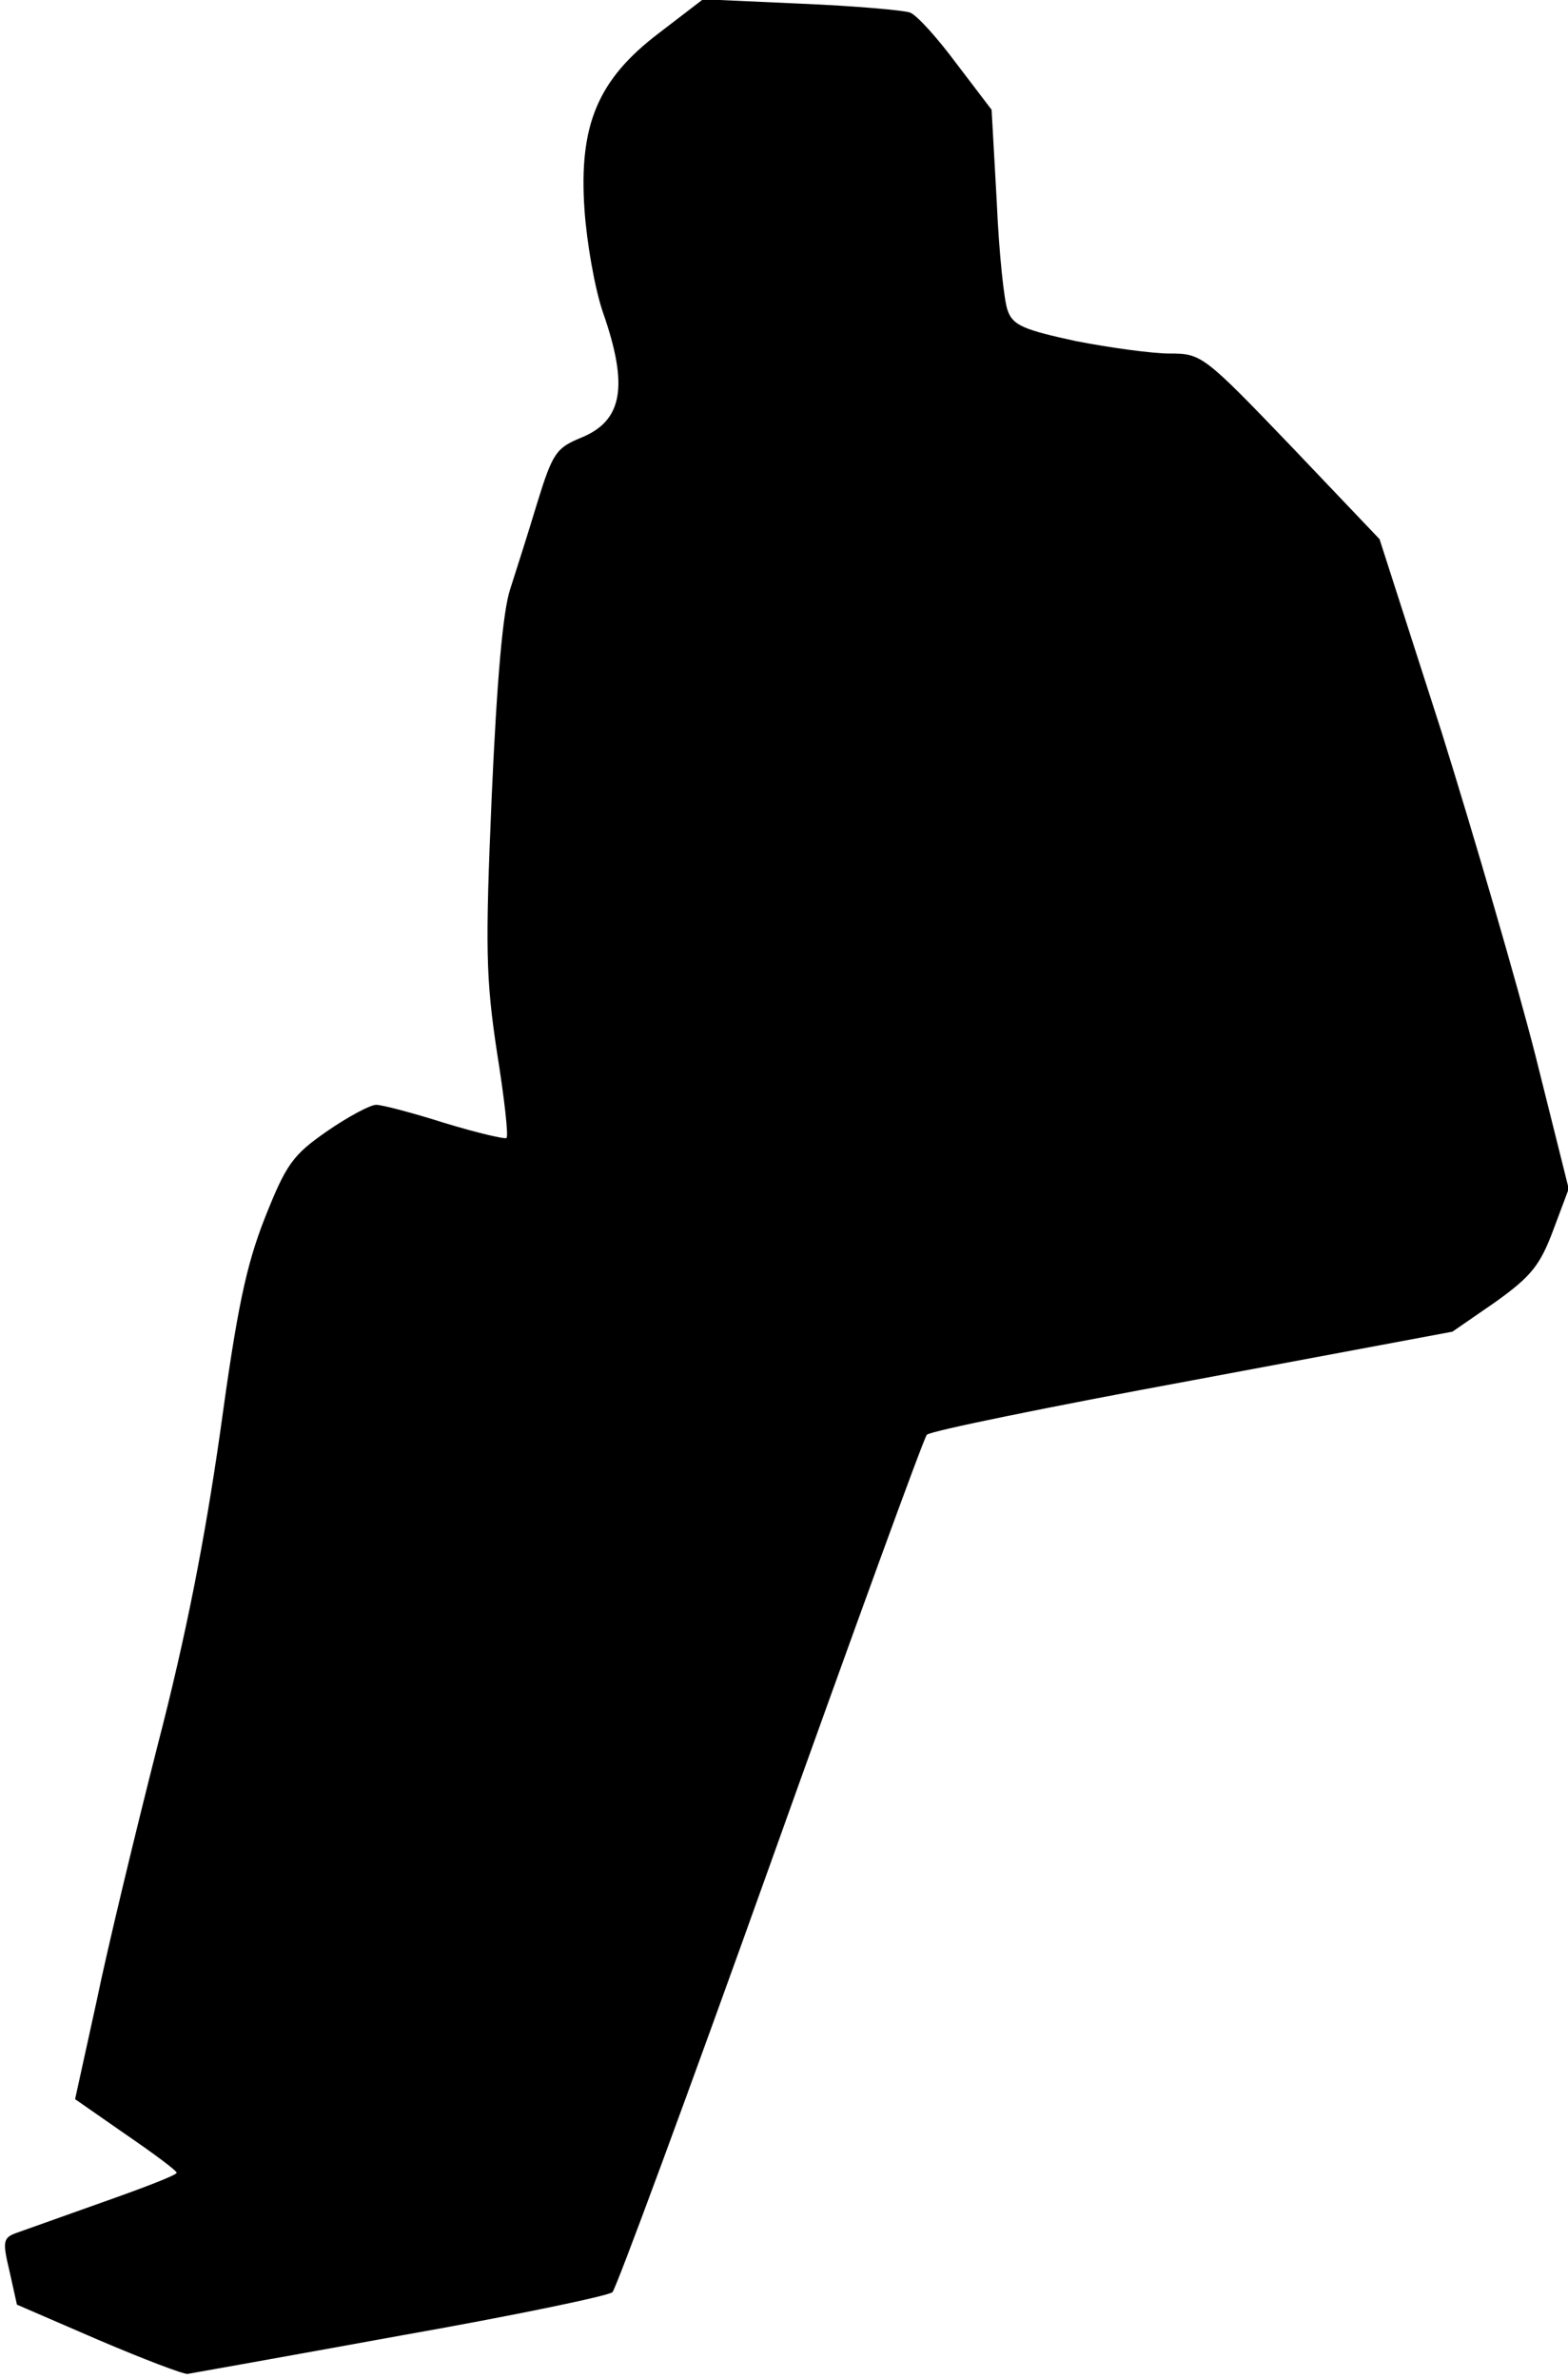 <?xml version="1.0" standalone="no"?>
<!DOCTYPE svg PUBLIC "-//W3C//DTD SVG 20010904//EN"
 "http://www.w3.org/TR/2001/REC-SVG-20010904/DTD/svg10.dtd">
<svg version="1.0" xmlns="http://www.w3.org/2000/svg"
 width="213pt" height="323pt" viewBox="0 0 213 323"
 preserveAspectRatio="xMidYMid meet">
<g transform="translate(0,323) scale(0.1,-0.1)"
fill="#000000" stroke="none">
<path fill="#000000" stroke="none" d="M895 3185 c-83 -63 -109 -125 -101
-240 3 -44 14 -107 25 -139 35 -100 27 -147 -29 -170 -34 -14 -39 -20 -60 -88
-12 -40 -29 -93 -37 -118 -10 -30 -18 -124 -25 -280 -9 -208 -8 -248 7 -348
10 -62 16 -115 13 -117 -2 -2 -40 7 -83 20 -44 14 -86 25 -94 25 -8 0 -38 -16
-67 -36 -46 -32 -55 -44 -84 -117 -26 -66 -38 -124 -61 -292 -21 -146 -46
-275 -85 -425 -30 -118 -68 -275 -83 -348 l-29 -132 69 -48 c38 -26 69 -49 69
-52 0 -3 -44 -20 -98 -39 -53 -19 -107 -38 -118 -42 -20 -7 -21 -11 -11 -53
l10 -45 111 -48 c61 -26 116 -47 121 -46 6 1 135 24 289 52 153 27 283 54 288
59 5 5 102 267 215 583 113 316 208 577 212 581 4 5 166 38 361 74 l353 66 58
40 c49 35 61 50 79 98 l21 56 -45 180 c-25 98 -83 297 -128 441 l-84 261 -120
126 c-119 124 -122 126 -165 126 -24 0 -82 8 -128 17 -69 15 -85 21 -92 41 -5
12 -12 79 -15 148 l-7 125 -48 63 c-26 35 -54 66 -63 69 -8 3 -75 9 -148 12
l-133 6 -60 -46z"/>
</g>
</svg>
